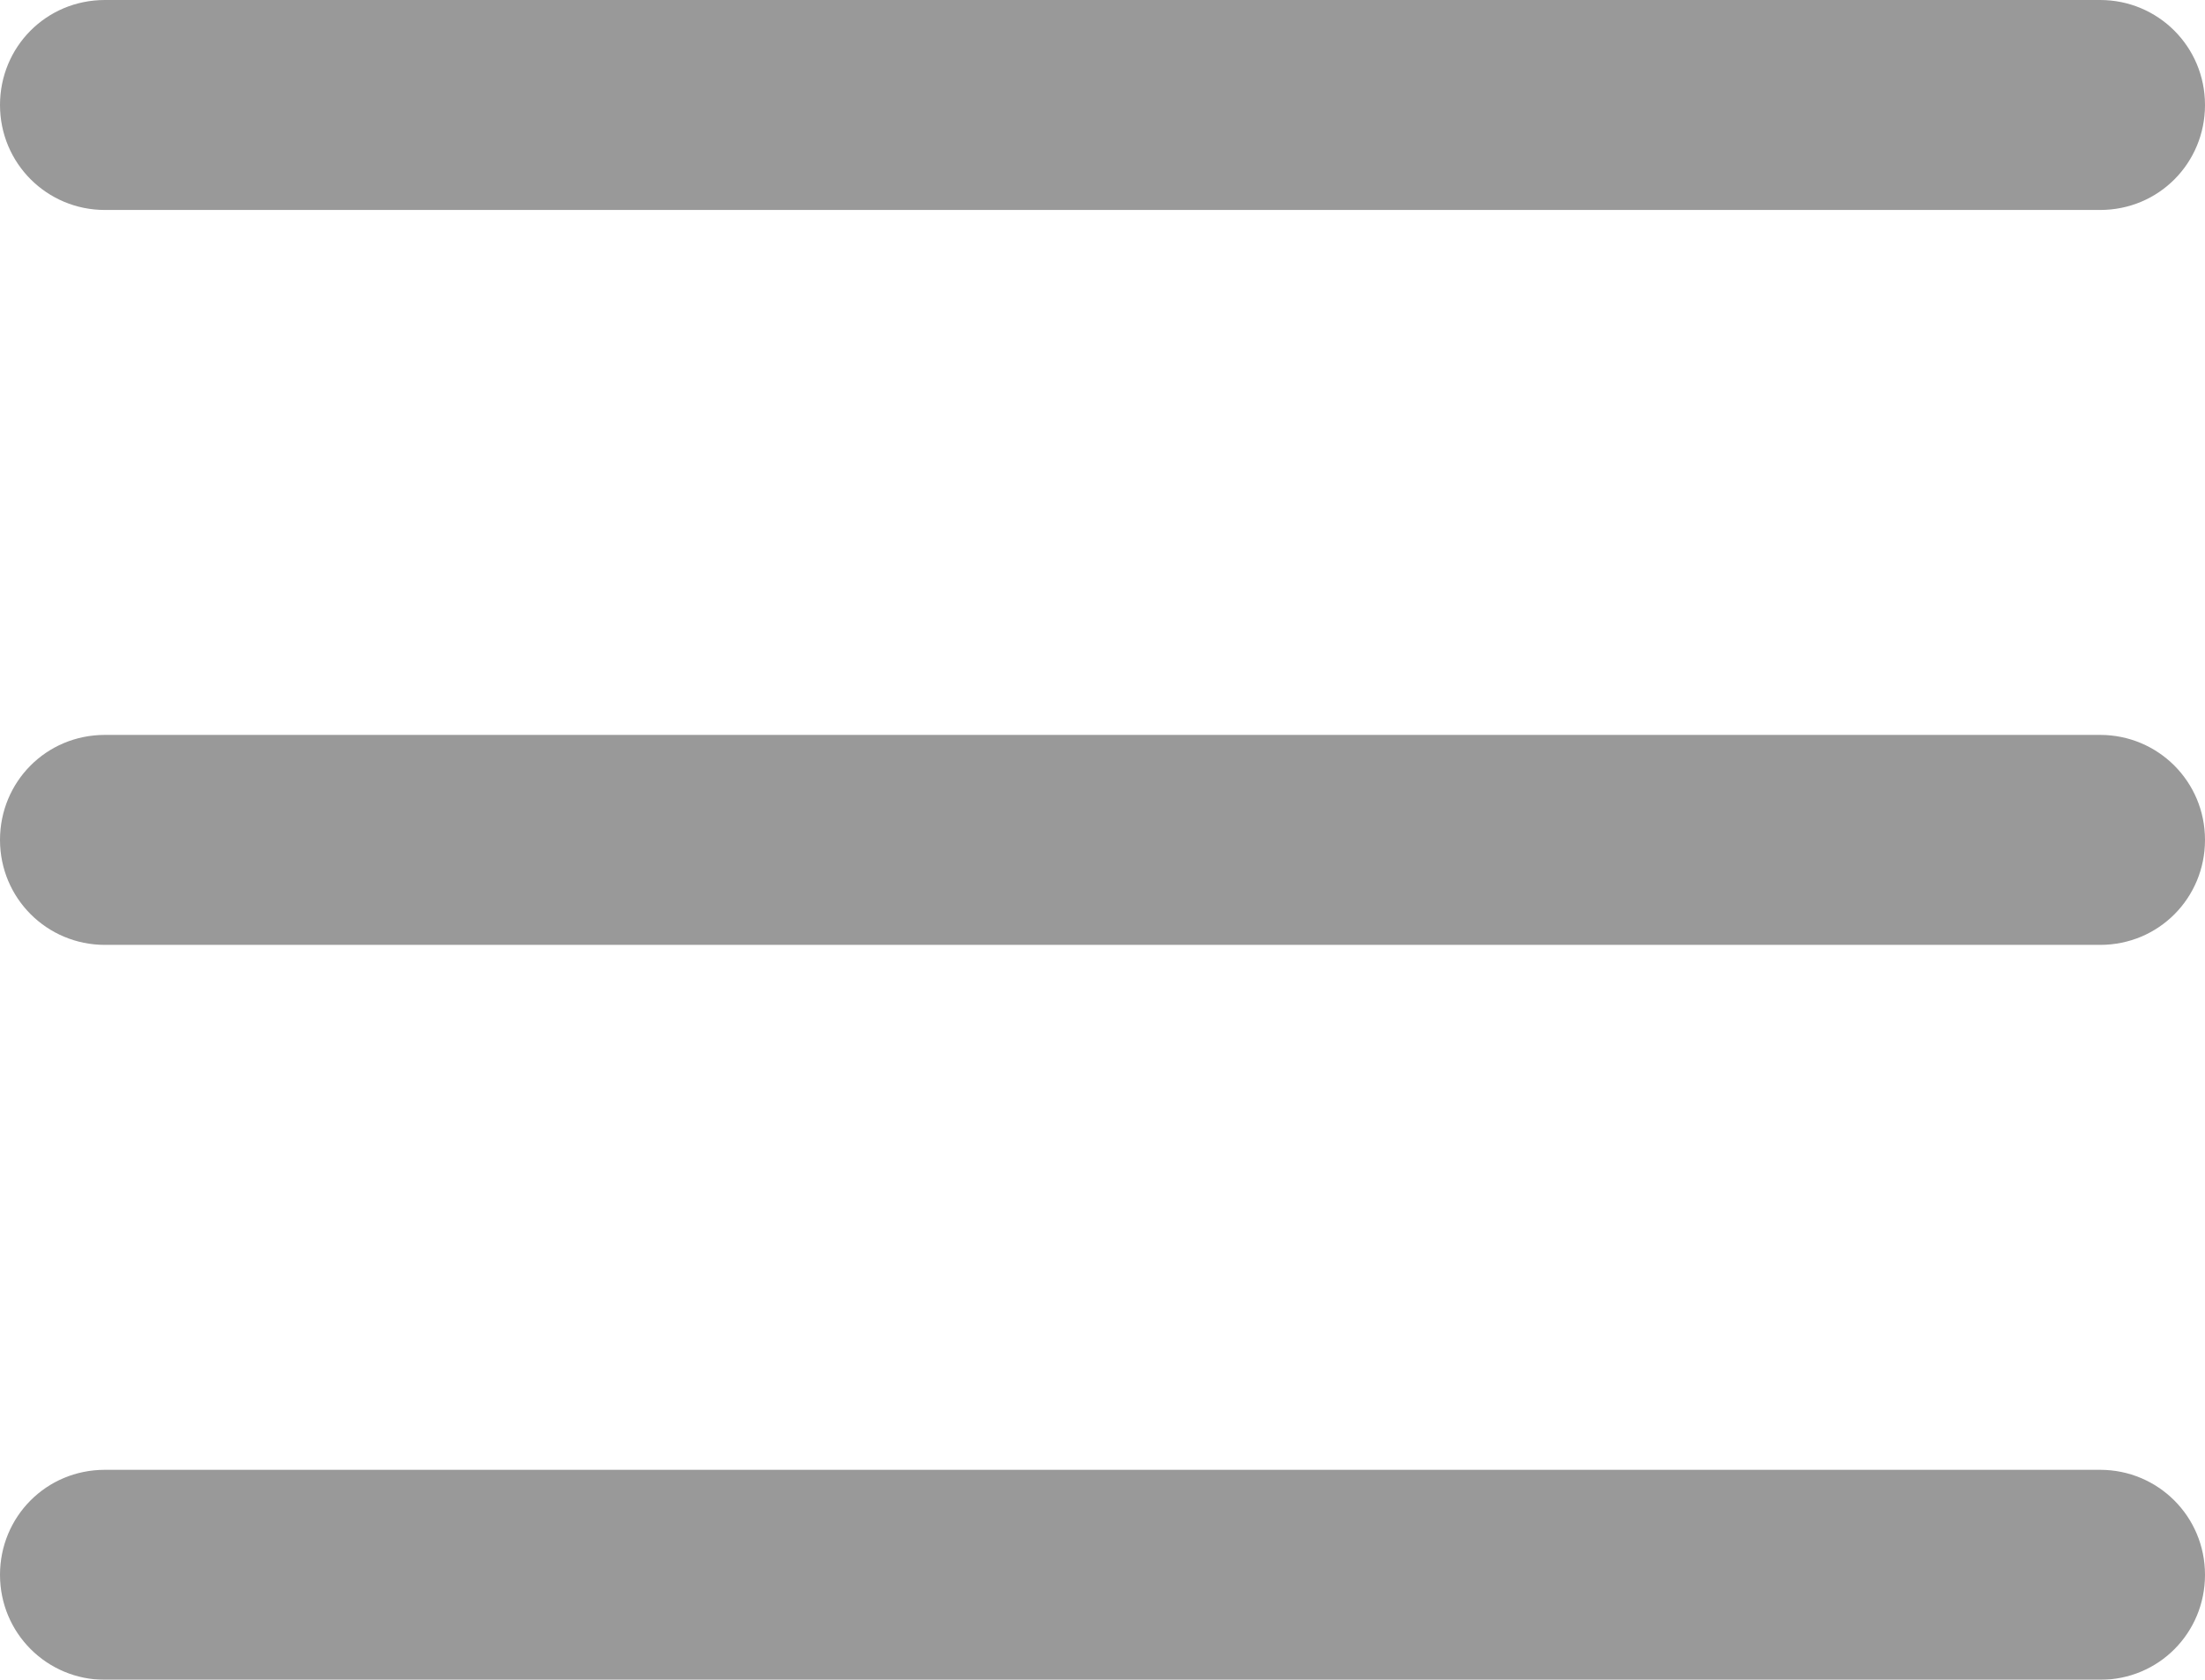 <?xml version="1.0" encoding="UTF-8"?>
<svg width="21px" height="16px" viewBox="0 0 21 16" version="1.1" xmlns="http://www.w3.org/2000/svg" xmlns:xlink="http://www.w3.org/1999/xlink">
    <!-- Generator: Sketch 42 (36781) - http://www.bohemiancoding.com/sketch -->
    <title>menu</title>
    <desc>Created with Sketch.</desc>
    <defs></defs>
    <g id="website" stroke="none" stroke-width="1" fill="none" fill-rule="evenodd" opacity="0.4">
        <g id="home" transform="translate(-283, -96)" fill="#000000">
            <g id="header" transform="translate(15, 95)">
                <path d="M268,2 C268,1.448 268.439,1 268.999,1 L288.001,1 C288.553,1 289,1.444 289,2 C289,2.552 288.561,3 288.001,3 L268.999,3 C268.447,3 268,2.556 268,2 Z M268,9 C268,8.448 268.439,8 268.999,8 L288.001,8 C288.553,8 289,8.444 289,9 C289,9.552 288.561,10 288.001,10 L268.999,10 C268.447,10 268,9.556 268,9 Z M268,16 C268,15.448 268.439,15 268.999,15 L288.001,15 C288.553,15 289,15.444 289,16 C289,16.552 288.561,17 288.001,17 L268.999,17 C268.447,17 268,16.556 268,16 Z" id="menu"></path>
            </g>
        </g>
    </g>
</svg>